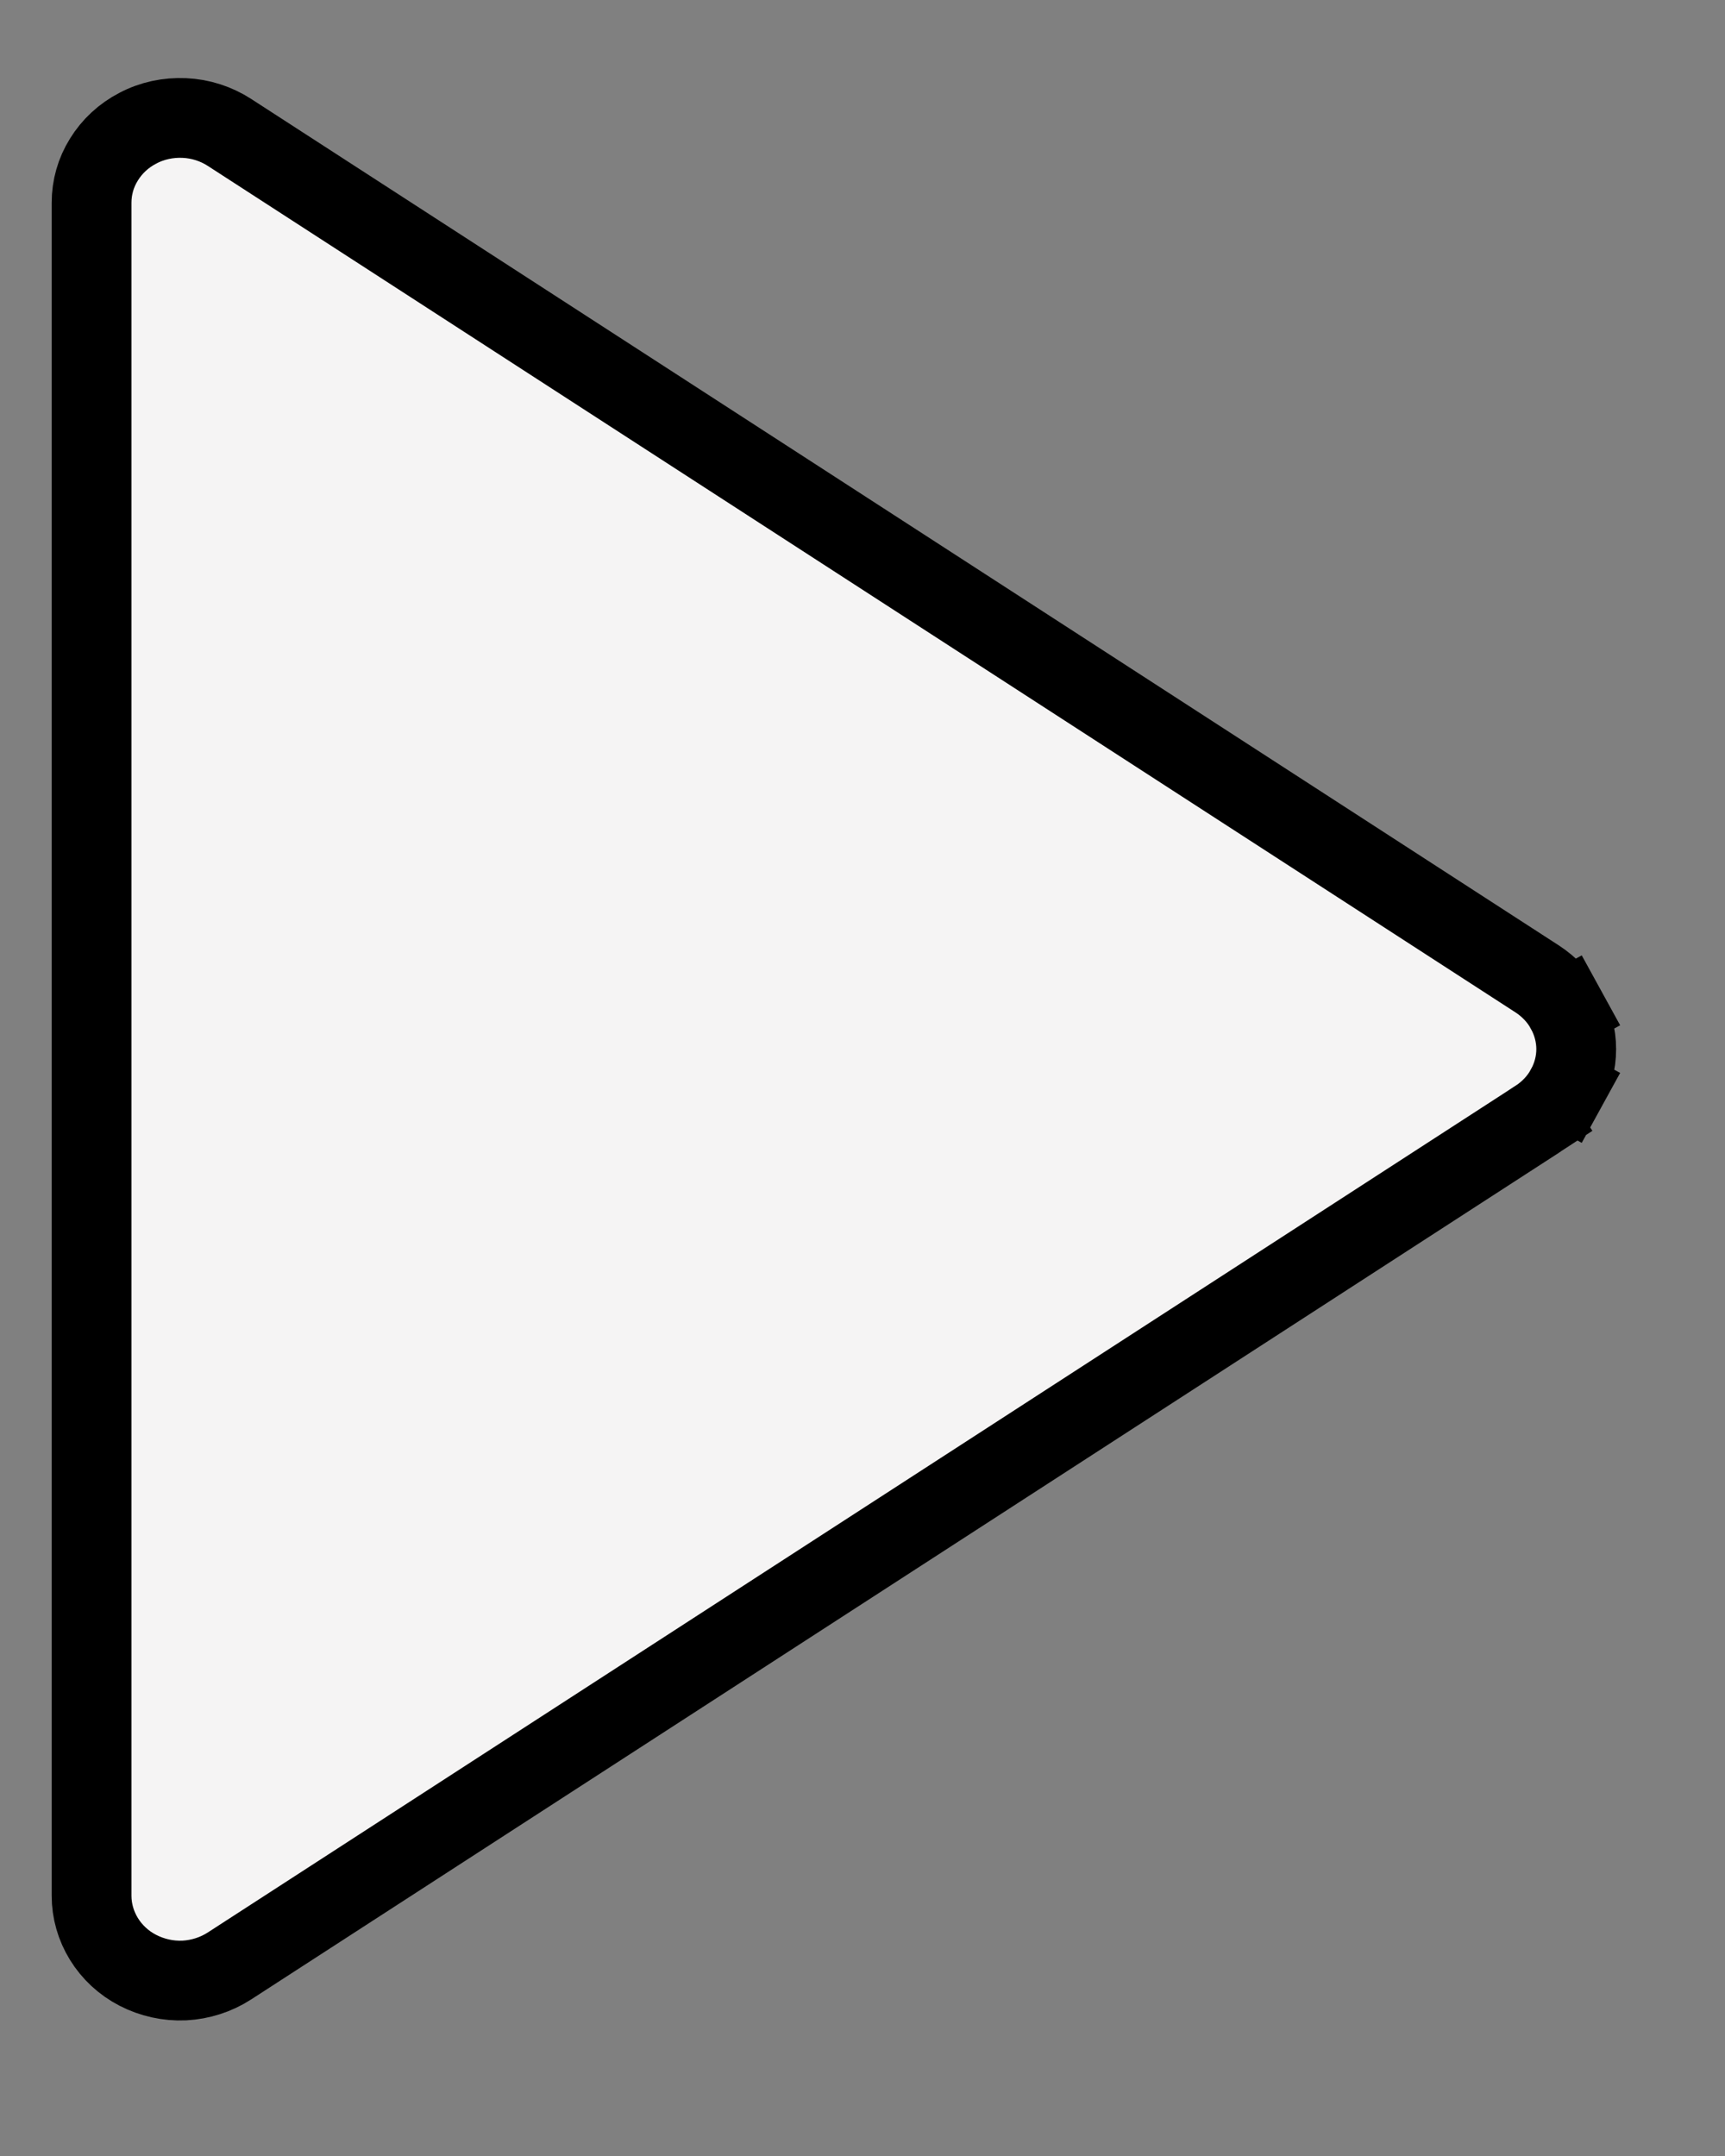 <svg width="20" height="25" viewBox="0 0 12 15" fill="none" xmlns="http://www.w3.org/2000/svg">
<rect x="0" y="0" width="12" height="15" fill="#808080" stroke="none"/>
<path d="M0.637 13.19V13.19L0.637 1.41L0.637 1.41C0.637 1.305 0.666 1.201 0.723 1.11C0.779 1.019 0.86 0.943 0.959 0.892C1.057 0.84 1.169 0.816 1.282 0.821C1.395 0.826 1.503 0.861 1.596 0.921L10.694 6.811C10.694 6.811 10.694 6.811 10.694 6.811C10.778 6.866 10.847 6.939 10.893 7.024L11.137 6.89L10.893 7.024C10.94 7.109 10.965 7.204 10.965 7.299C10.965 7.395 10.94 7.489 10.893 7.574L11.137 7.708L10.893 7.574C10.847 7.659 10.778 7.732 10.694 7.787L10.845 8.019L10.694 7.787L1.596 13.678C1.596 13.678 1.596 13.678 1.596 13.678C1.503 13.738 1.395 13.773 1.282 13.779C1.169 13.784 1.058 13.759 0.959 13.708C0.86 13.657 0.779 13.581 0.723 13.49C0.667 13.399 0.637 13.295 0.637 13.19Z" fill="#F5F4F4" stroke="black" stroke-width="0.555"/>
</svg>
